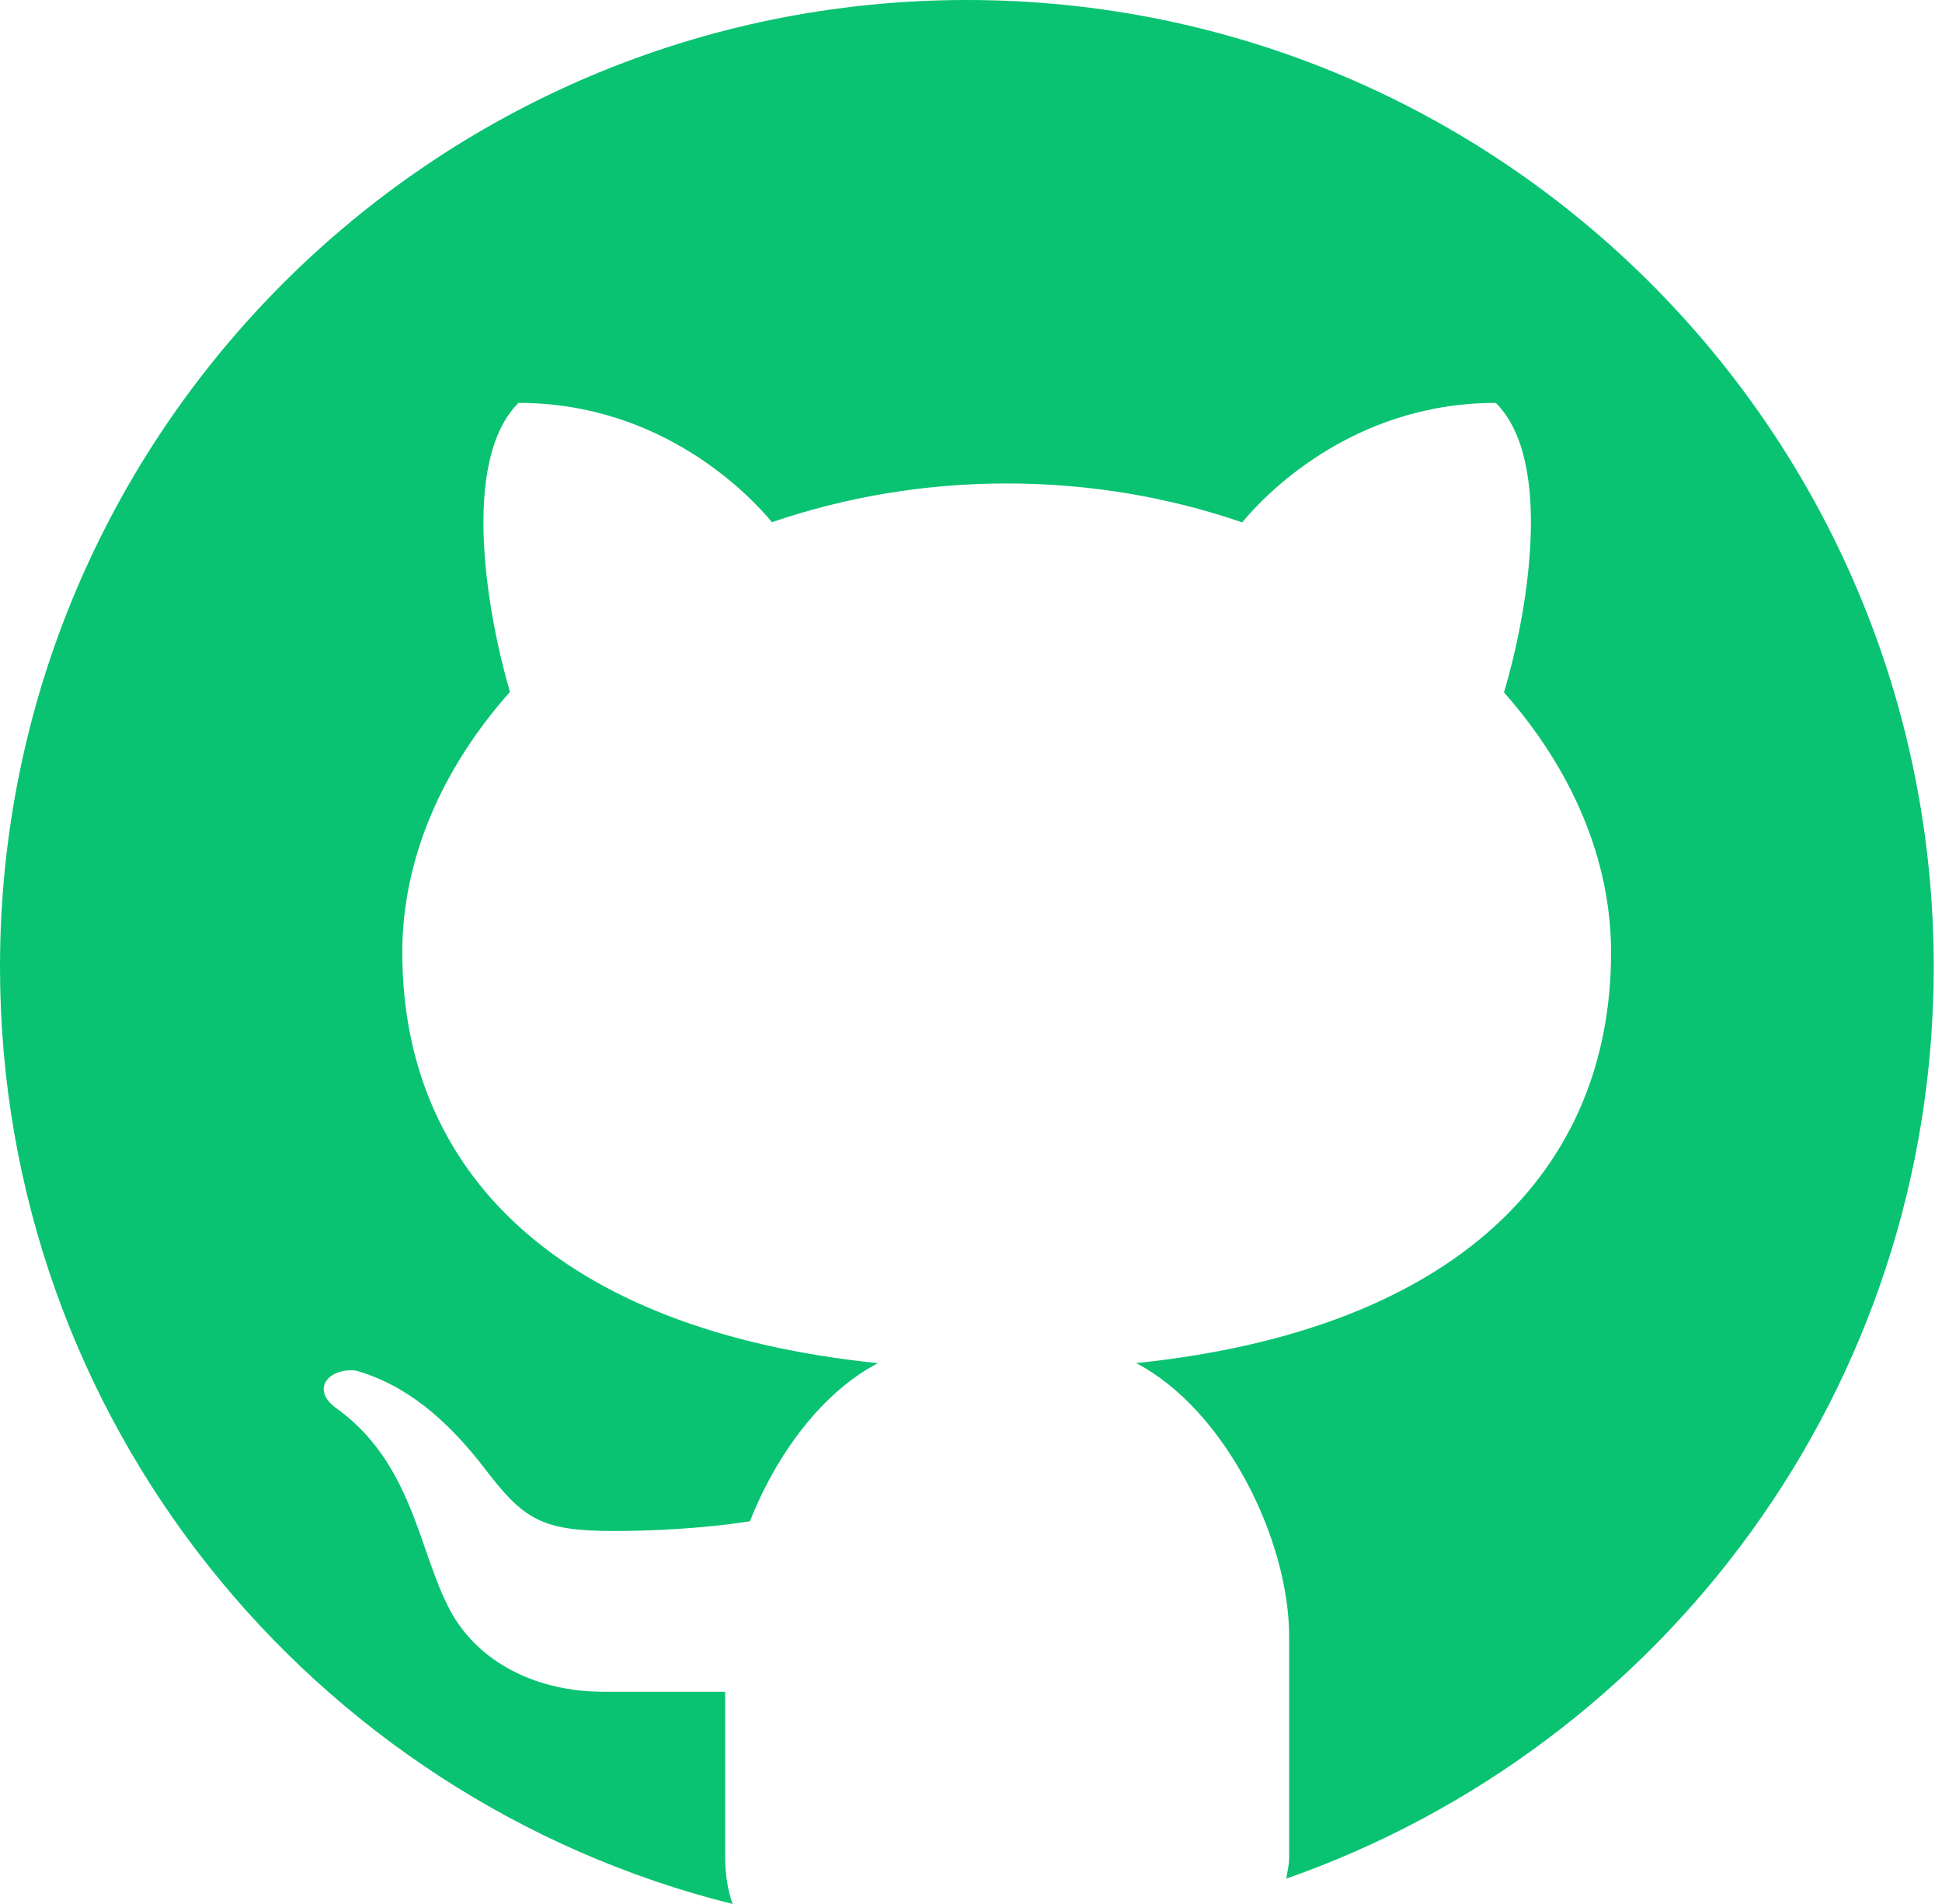 <svg width="51" height="50" viewBox="0 0 51 50" fill="none" xmlns="http://www.w3.org/2000/svg">
<path d="M25.392 0C11.369 0 0 11.369 0 25.392C0 37.289 8.193 47.245 19.238 50C19.12 49.657 19.044 49.259 19.044 48.766V44.427C18.013 44.427 16.287 44.427 15.853 44.427C14.116 44.427 12.571 43.68 11.822 42.292C10.99 40.749 10.846 38.39 8.785 36.947C8.174 36.466 8.639 35.918 9.344 35.992C10.645 36.361 11.725 37.254 12.74 38.578C13.752 39.905 14.228 40.205 16.117 40.205C17.033 40.205 18.405 40.152 19.695 39.949C20.389 38.187 21.589 36.564 23.055 35.798C14.6 34.928 10.565 30.721 10.565 25.011C10.565 22.552 11.612 20.174 13.392 18.17C12.808 16.181 12.074 12.124 13.616 10.58C17.421 10.58 19.721 13.047 20.273 13.713C22.169 13.064 24.251 12.696 26.439 12.696C28.631 12.696 30.721 13.064 32.622 13.718C33.168 13.055 35.47 10.58 39.283 10.58C40.832 12.127 40.089 16.2 39.498 18.184C41.267 20.184 42.309 22.556 42.309 25.011C42.309 30.717 38.28 34.922 29.837 35.796C32.16 37.008 33.855 40.415 33.855 42.981V48.766C33.855 48.986 33.807 49.145 33.781 49.334C43.675 45.865 50.783 36.471 50.783 25.392C50.783 11.369 39.414 0 25.392 0Z" fill="#09C372"/>
</svg>
